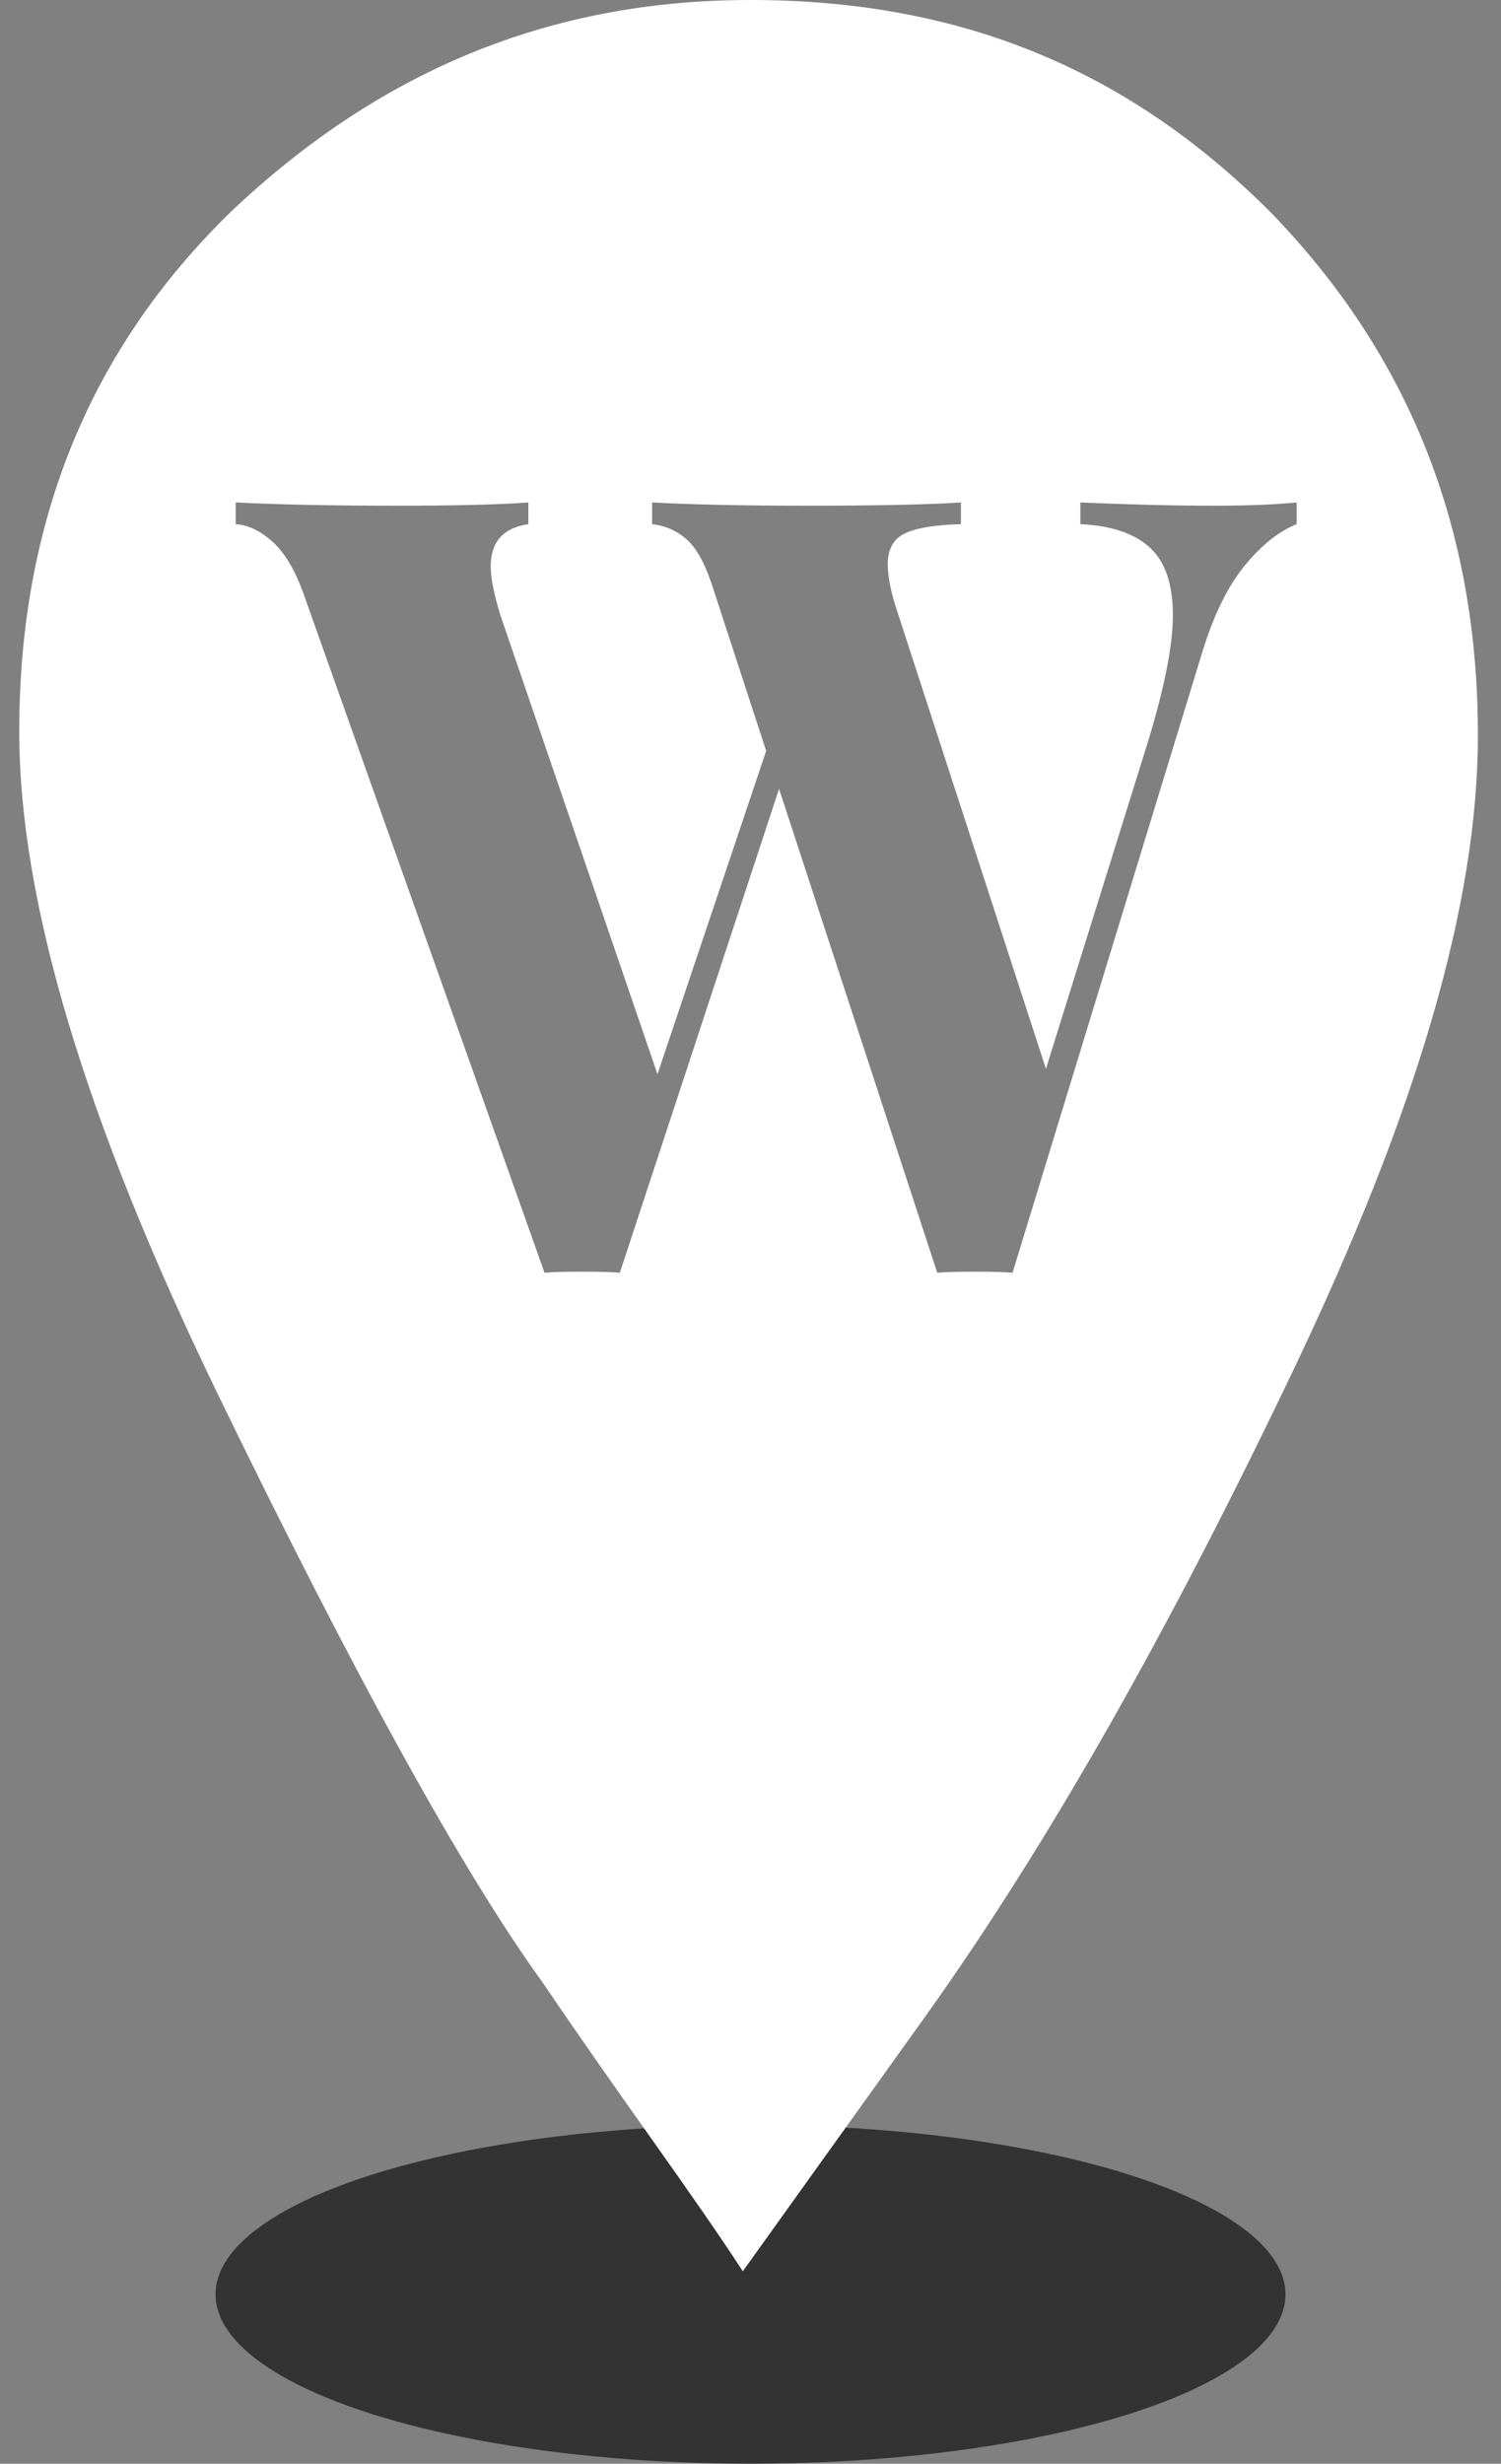 <?xml version="1.0" encoding="UTF-8"?>
<svg width="39px" height="64px" viewBox="0 0 39 64" version="1.1" xmlns="http://www.w3.org/2000/svg" xmlns:xlink="http://www.w3.org/1999/xlink">
    <rect x="0" y="0" width="39" height="64" fill="#808080" stroke="none"/>
    <!-- Generator: Sketch 52.3 (67297) - http://www.bohemiancoding.com/sketch -->
    <title>wedding-light</title>
    <desc>Created with Sketch.</desc>
    <g id="wedding-light" stroke="none" stroke-width="1" fill="none" fill-rule="evenodd">
        <ellipse id="Oval" fill="#000000" opacity="0.6" cx="19.5" cy="59.6" rx="13.9" ry="4.4"></ellipse>
        <path d="M33,5.5 C36.6,9.2 38.4,13.7 38.4,19.1 C38.4,23.5 36.8,28.9 33.6,35.6 C30.4,42.3 27.3,47.8 24.1,52.3 L19.3,59 C18,57 16.2,54.6 14.1,51.5 C12,48.6 9.2,43.5 5.7,36.3 C2.2,29.1 0.5,23.4 0.5,19 C0.5,13.6 2.3,9.1 6,5.5 C9.8,1.9 14.2,0 19.5,0 C24.8,0 29.2,1.7 33,5.5 Z M31.537,13.137 C30.494,13.137 29.338,13.108 28.071,13.052 L28.071,13.616 C28.872,13.653 29.473,13.855 29.874,14.222 C30.275,14.588 30.475,15.175 30.475,15.983 C30.475,16.753 30.261,17.843 29.832,19.252 L27.176,27.764 L23.346,15.983 C23.159,15.438 23.066,14.997 23.066,14.658 C23.066,14.264 23.215,13.996 23.514,13.855 C23.812,13.714 24.296,13.634 24.967,13.616 L24.967,13.052 C24.11,13.108 22.768,13.137 20.941,13.137 C19.32,13.137 17.987,13.108 16.944,13.052 L16.944,13.616 C17.279,13.653 17.573,13.78 17.824,13.996 C18.076,14.212 18.295,14.593 18.481,15.138 L19.907,19.506 L17.083,27.904 L13.002,15.983 C12.834,15.438 12.75,15.015 12.75,14.715 C12.75,14.076 13.076,13.71 13.728,13.616 L13.728,13.052 C13.002,13.108 11.855,13.137 10.29,13.137 C8.631,13.137 7.242,13.108 6.124,13.052 L6.124,13.616 C6.441,13.634 6.758,13.785 7.075,14.067 C7.391,14.348 7.662,14.799 7.885,15.419 L14.148,33.062 C14.353,33.043 14.679,33.034 15.126,33.034 C15.574,33.034 15.9,33.043 16.105,33.062 L20.242,20.492 L24.352,33.062 C24.557,33.043 24.883,33.034 25.331,33.034 C25.778,33.034 26.104,33.043 26.309,33.062 L31.23,16.969 C31.528,15.992 31.896,15.236 32.334,14.701 C32.772,14.165 33.224,13.804 33.69,13.616 L33.69,13.052 C33.131,13.108 32.413,13.137 31.537,13.137 Z" id="Combined-Shape" fill="#FFFFFF" fill-rule="nonzero"></path>
    </g>
</svg>